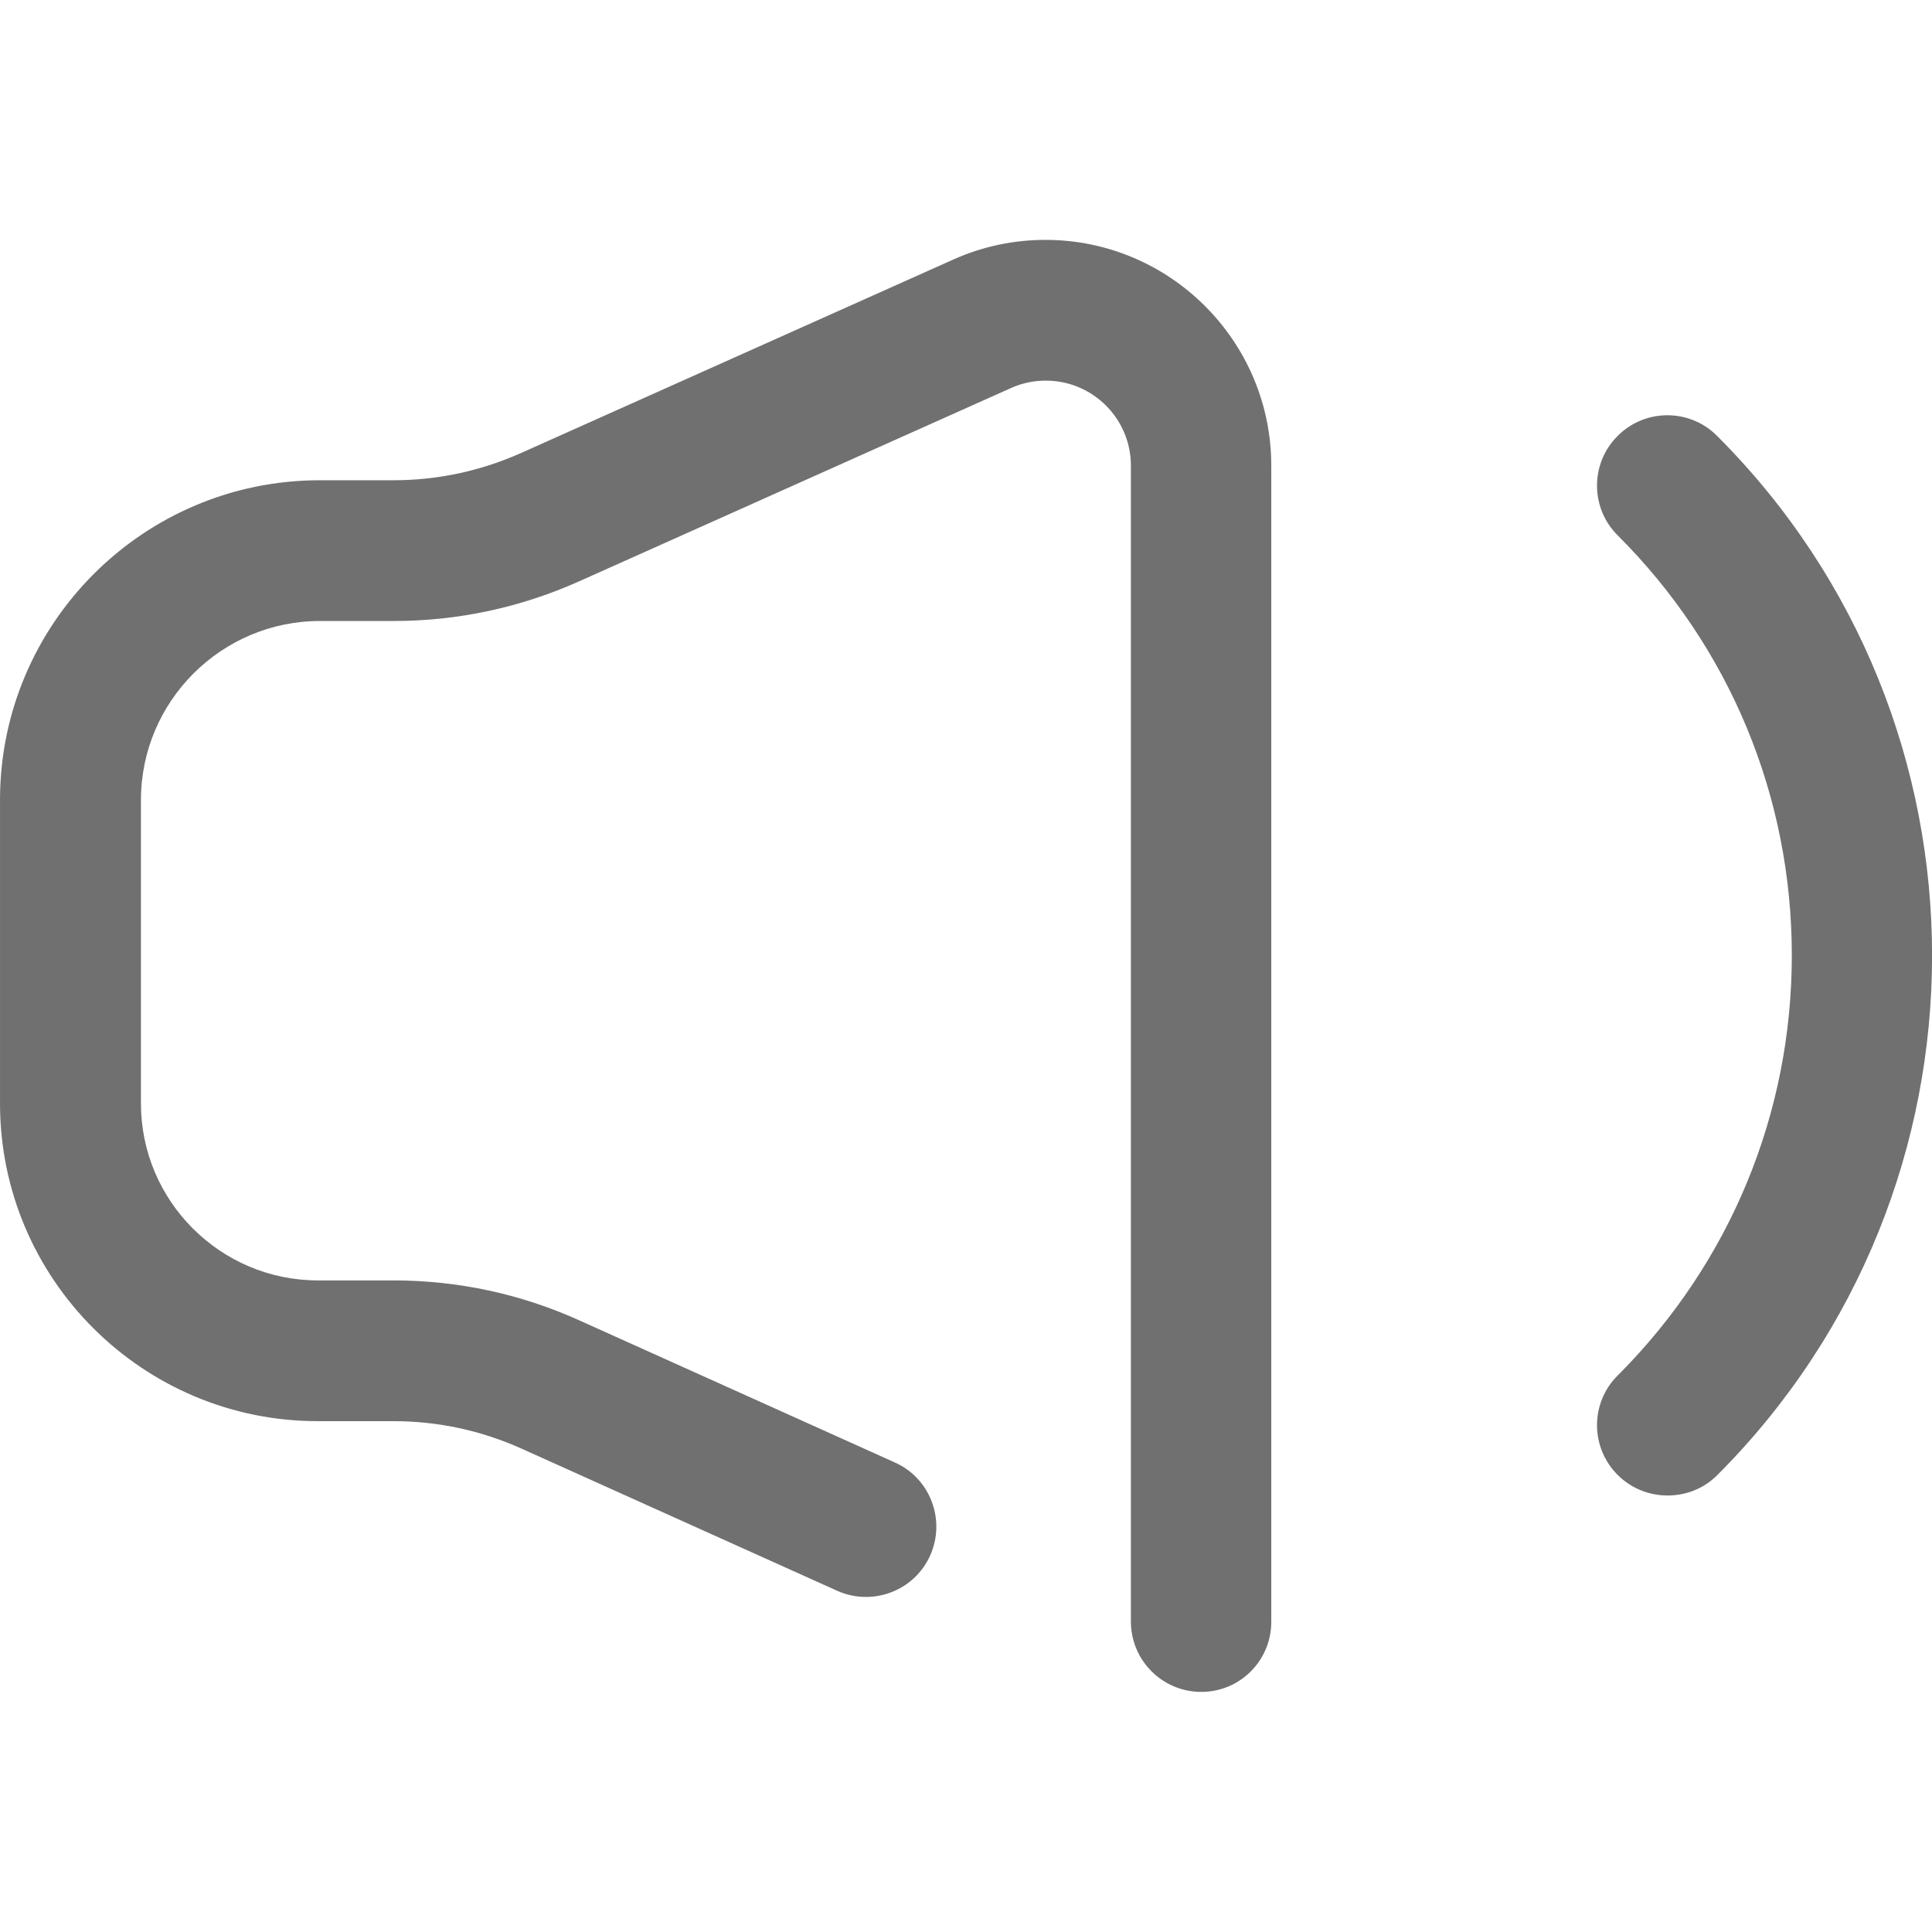 <?xml version="1.0" standalone="no"?><!DOCTYPE svg PUBLIC "-//W3C//DTD SVG 1.1//EN" "http://www.w3.org/Graphics/SVG/1.1/DTD/svg11.dtd"><svg t="1713944593630" class="icon" viewBox="0 0 1024 1024" version="1.1" xmlns="http://www.w3.org/2000/svg" p-id="4702" width="20" height="20" xmlns:xlink="http://www.w3.org/1999/xlink"><path d="M636.7 896.742c-20.6 0-37.3-16.7-37.3-37.3v-612.6c0-24.9-20.2-45.1-45.1-45.1-6.4 0-12.6 1.3-18.4 3.9l-229 102.5c-31.1 13.9-64.2 21-98.3 21h-39c-52.3 0-94.9 42.6-94.9 94.9v160.8c0 51.7 42.1 93.8 93.8 93.8h39.9c34.2 0 67.5 7.1 98.7 21.2l167.2 75.3c18.8 8.4 27.1 30.5 18.7 49.3-8.4 18.8-30.6 27.1-49.3 18.7l-167.2-75.3c-21.5-9.7-44.5-14.6-68.1-14.6h-40c-92.9 0-168.4-75.5-168.4-168.4v-160.8c0-93.5 76-169.5 169.5-169.5h39c23.5 0 46.3-4.9 67.8-14.5l229-102.5c15.4-6.9 31.9-10.4 48.8-10.4 66 0 119.7 53.7 119.7 119.7v612.6c0.1 20.6-16.5 37.3-37.1 37.3zM883.8 792.642c-9.5 0-19.1-3.6-26.4-10.9-14.6-14.6-14.6-38.2 0-52.7l0.6-0.6c59.1-59.4 91.7-138.3 91.7-222.1 0-84.1-32.8-163.2-92.3-222.6-14.6-14.5-14.6-38.2 0-52.7 14.5-14.6 38.2-14.6 52.7 0 151.9 151.8 151.9 398.9 0.1 550.8-0.9 0.9-1.9 1.8-2.9 2.6-6.7 5.5-15.1 8.2-23.5 8.2z m0.1-37.3h0.1-0.1z" fill="#707070" p-id="4703" data-spm-anchor-id="a313x.search_index.0.i6.4aaf3a81nfghq3" class="selected"></path></svg>